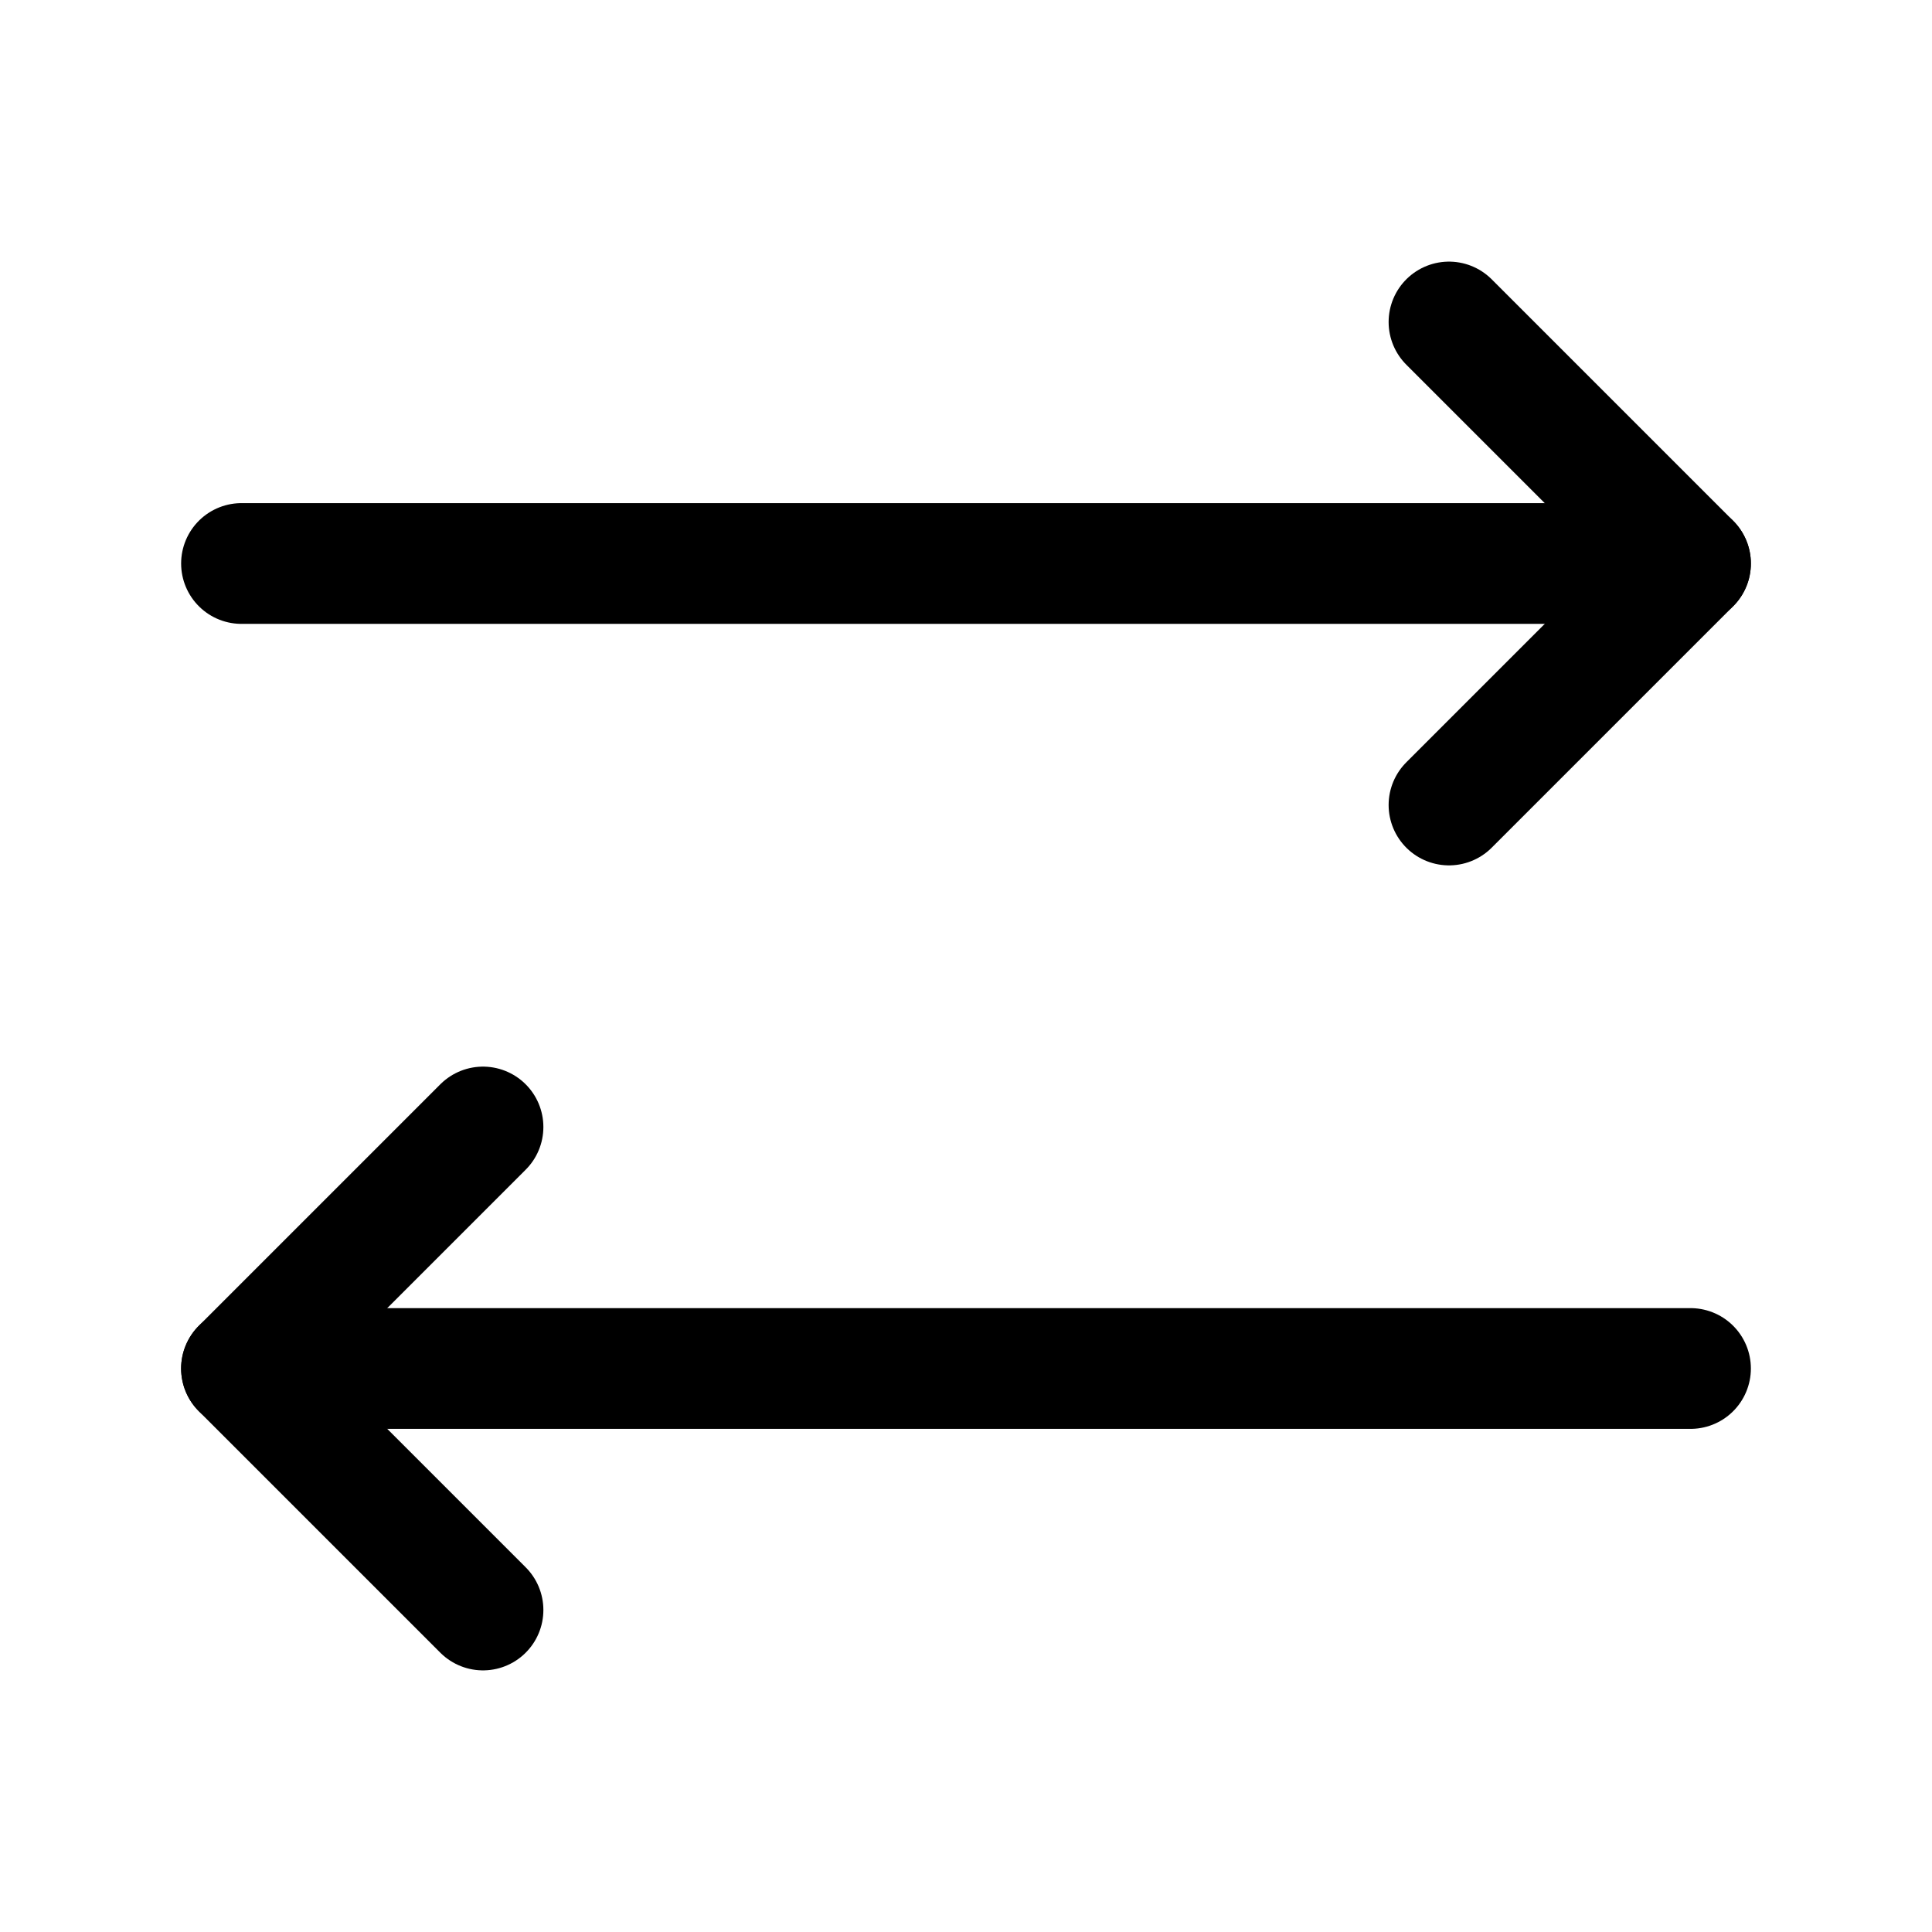 <svg xmlns="http://www.w3.org/2000/svg" class="icon icon-tabler icon-tabler-arrows-right-left" width="44" height="44" viewBox="0 0 24 24" stroke-width="1.5" stroke="currentColor" fill="none" stroke-linecap="round" stroke-linejoin="round">
  <path stroke="none" d="M0 0h24v24H0z" fill="none"></path>
  <line x1="21" y1="7" x2="3" y2="7"></line>
  <path d="M18 10l3 -3l-3 -3"></path>
  <path d="M6 20l-3 -3l3 -3"></path>
  <line x1="3" y1="17" x2="21" y2="17"></line>
</svg>
